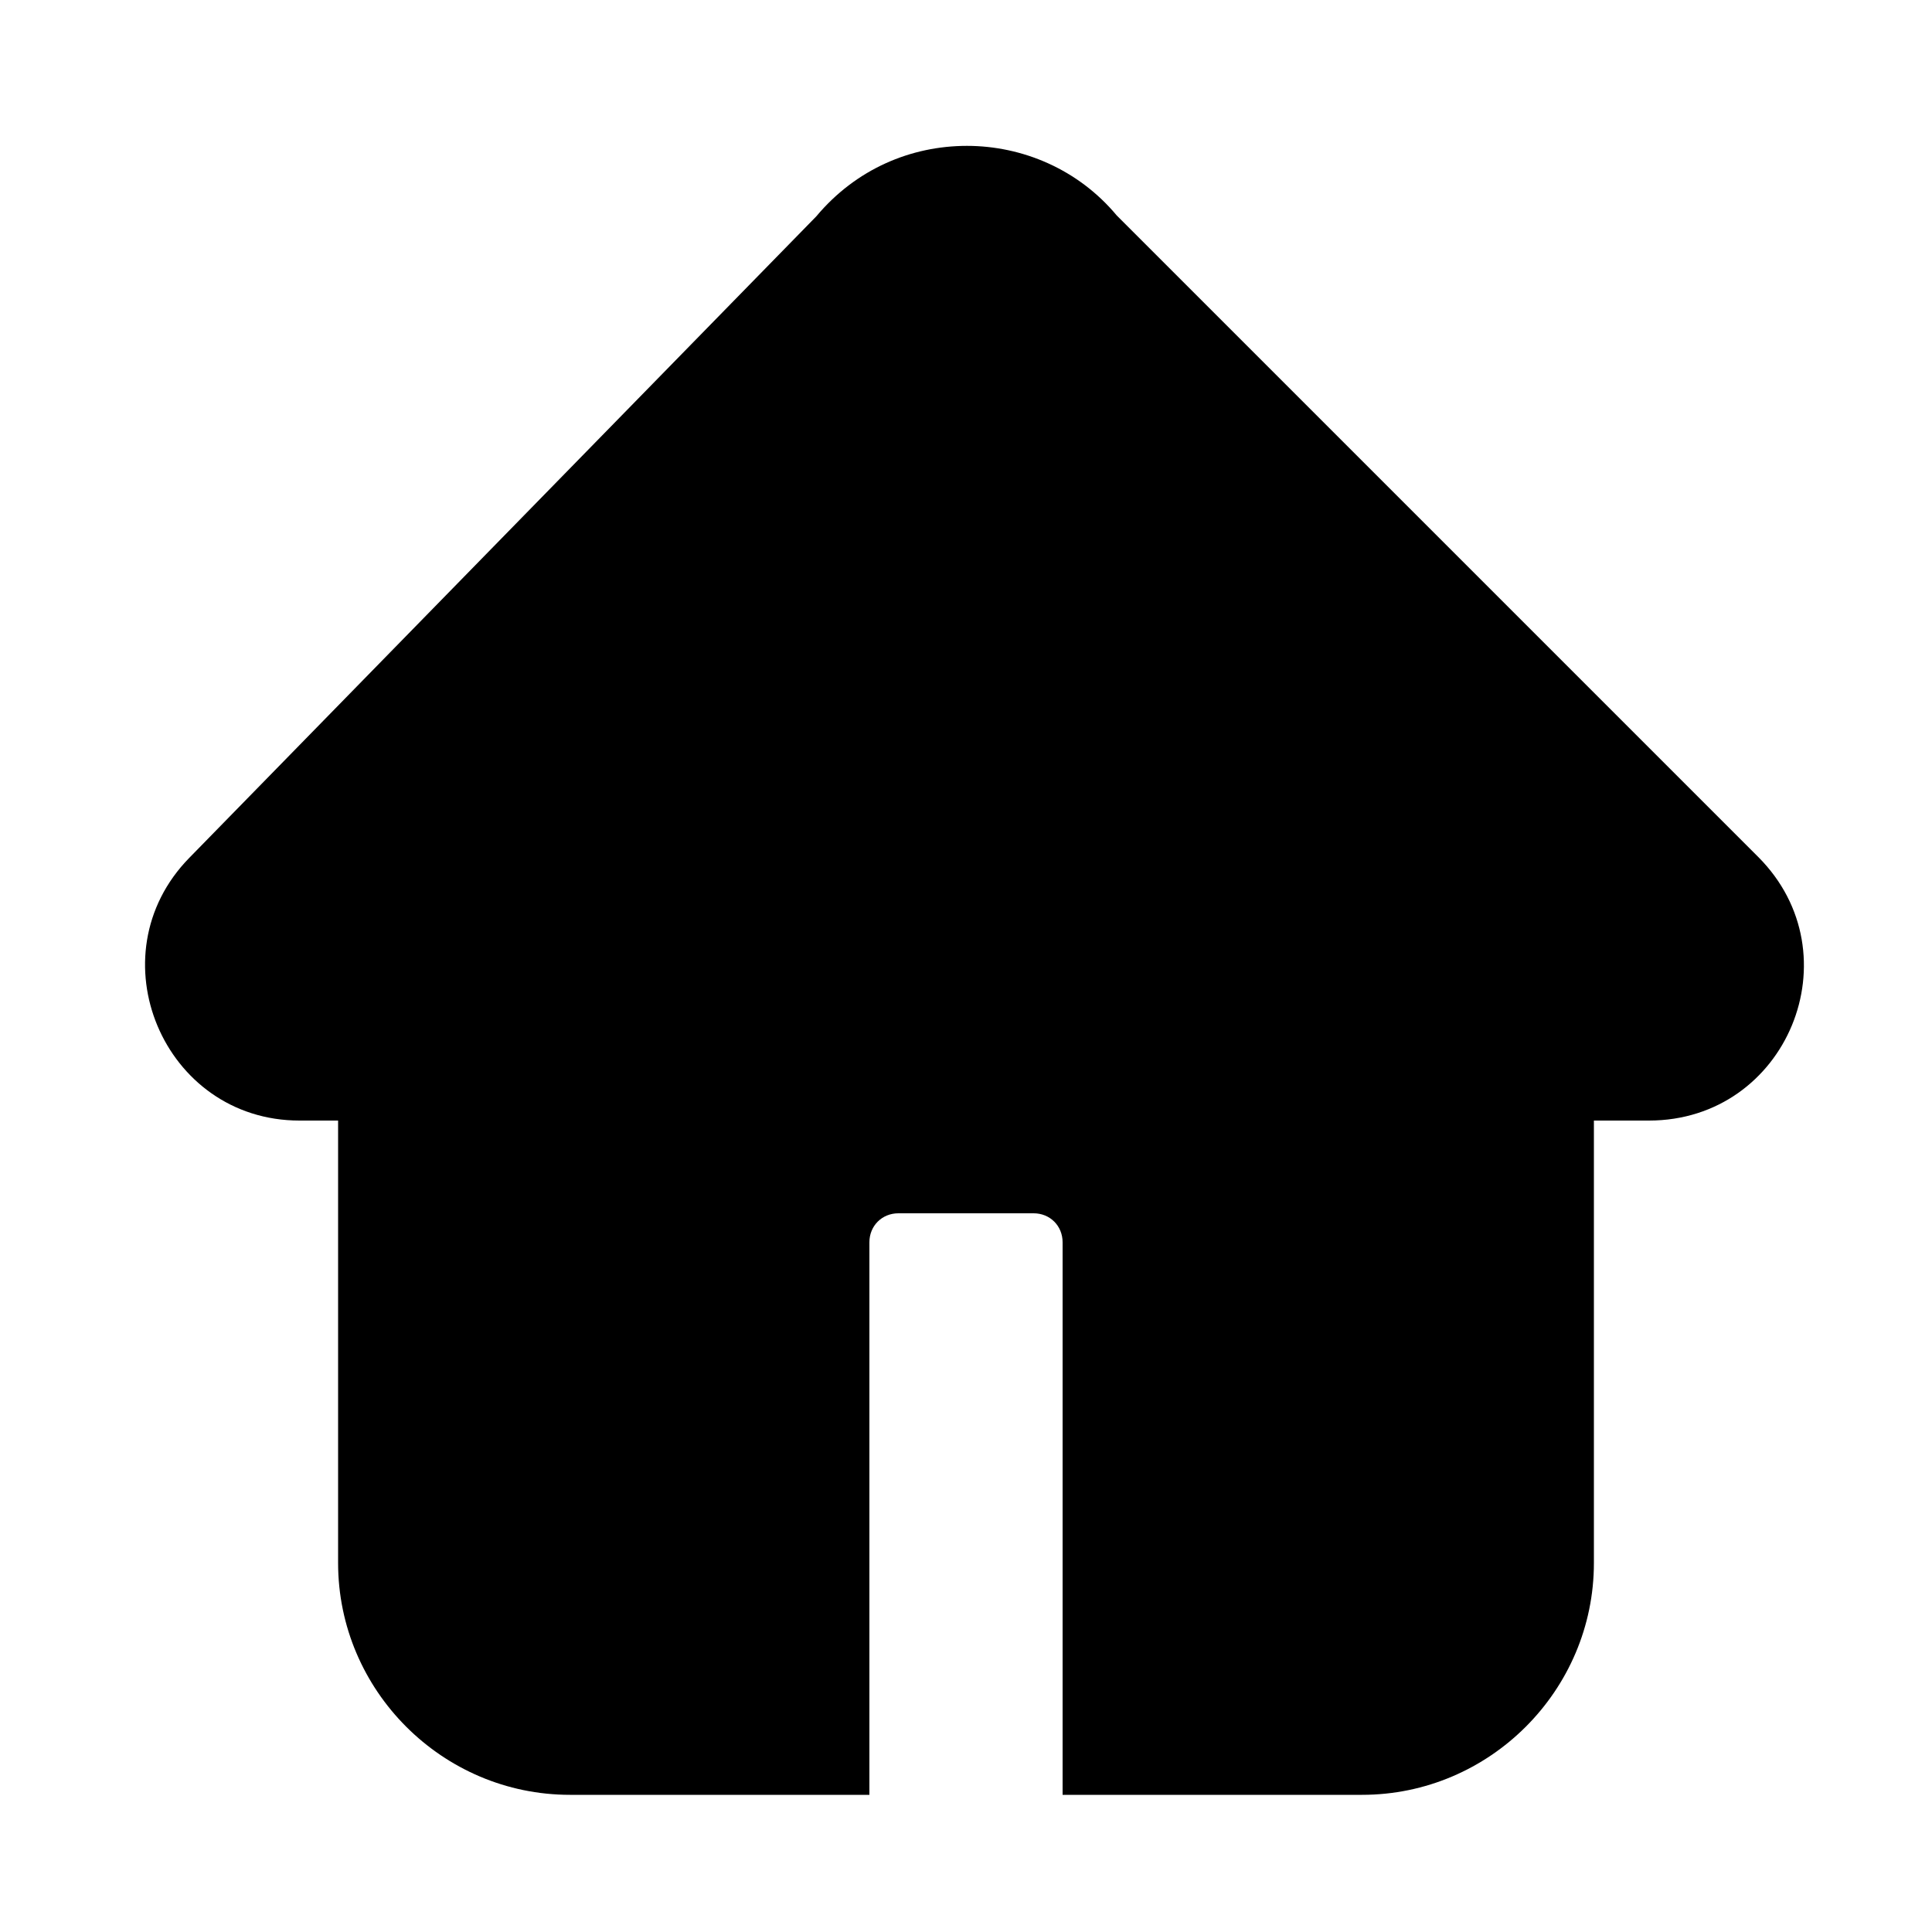 <?xml version="1.0" encoding="utf-8"?>
<!-- Generator: Adobe Illustrator 22.0.0, SVG Export Plug-In . SVG Version: 6.00 Build 0)  -->
<svg version="1.1" id="图层_1" xmlns="http://www.w3.org/2000/svg" xmlns:xlink="http://www.w3.org/1999/xlink" x="0px" y="0px"
	 viewBox="0 0 200 200" style="enable-background:new 0 0 200 200;" xml:space="preserve">
<path d="M182,88.7l-66.4-66.4c-4-4.8-9.8-7.2-15.5-7.2c-5.8,0-11.5,2.4-15.6,7.3L19.6,88.8C9.7,98.9,16.9,116,31,116h4v45.8
	c0,13.2,10.8,24,24,24h31v-57.2c0-1.7,1.3-3,3-3h14c1.7,0,3,1.3,3,3v57.2h31c13.2,0,24-10.8,24-24V116h5.7
	C185,116,192.1,98.8,182,88.7z"/>
</svg>
